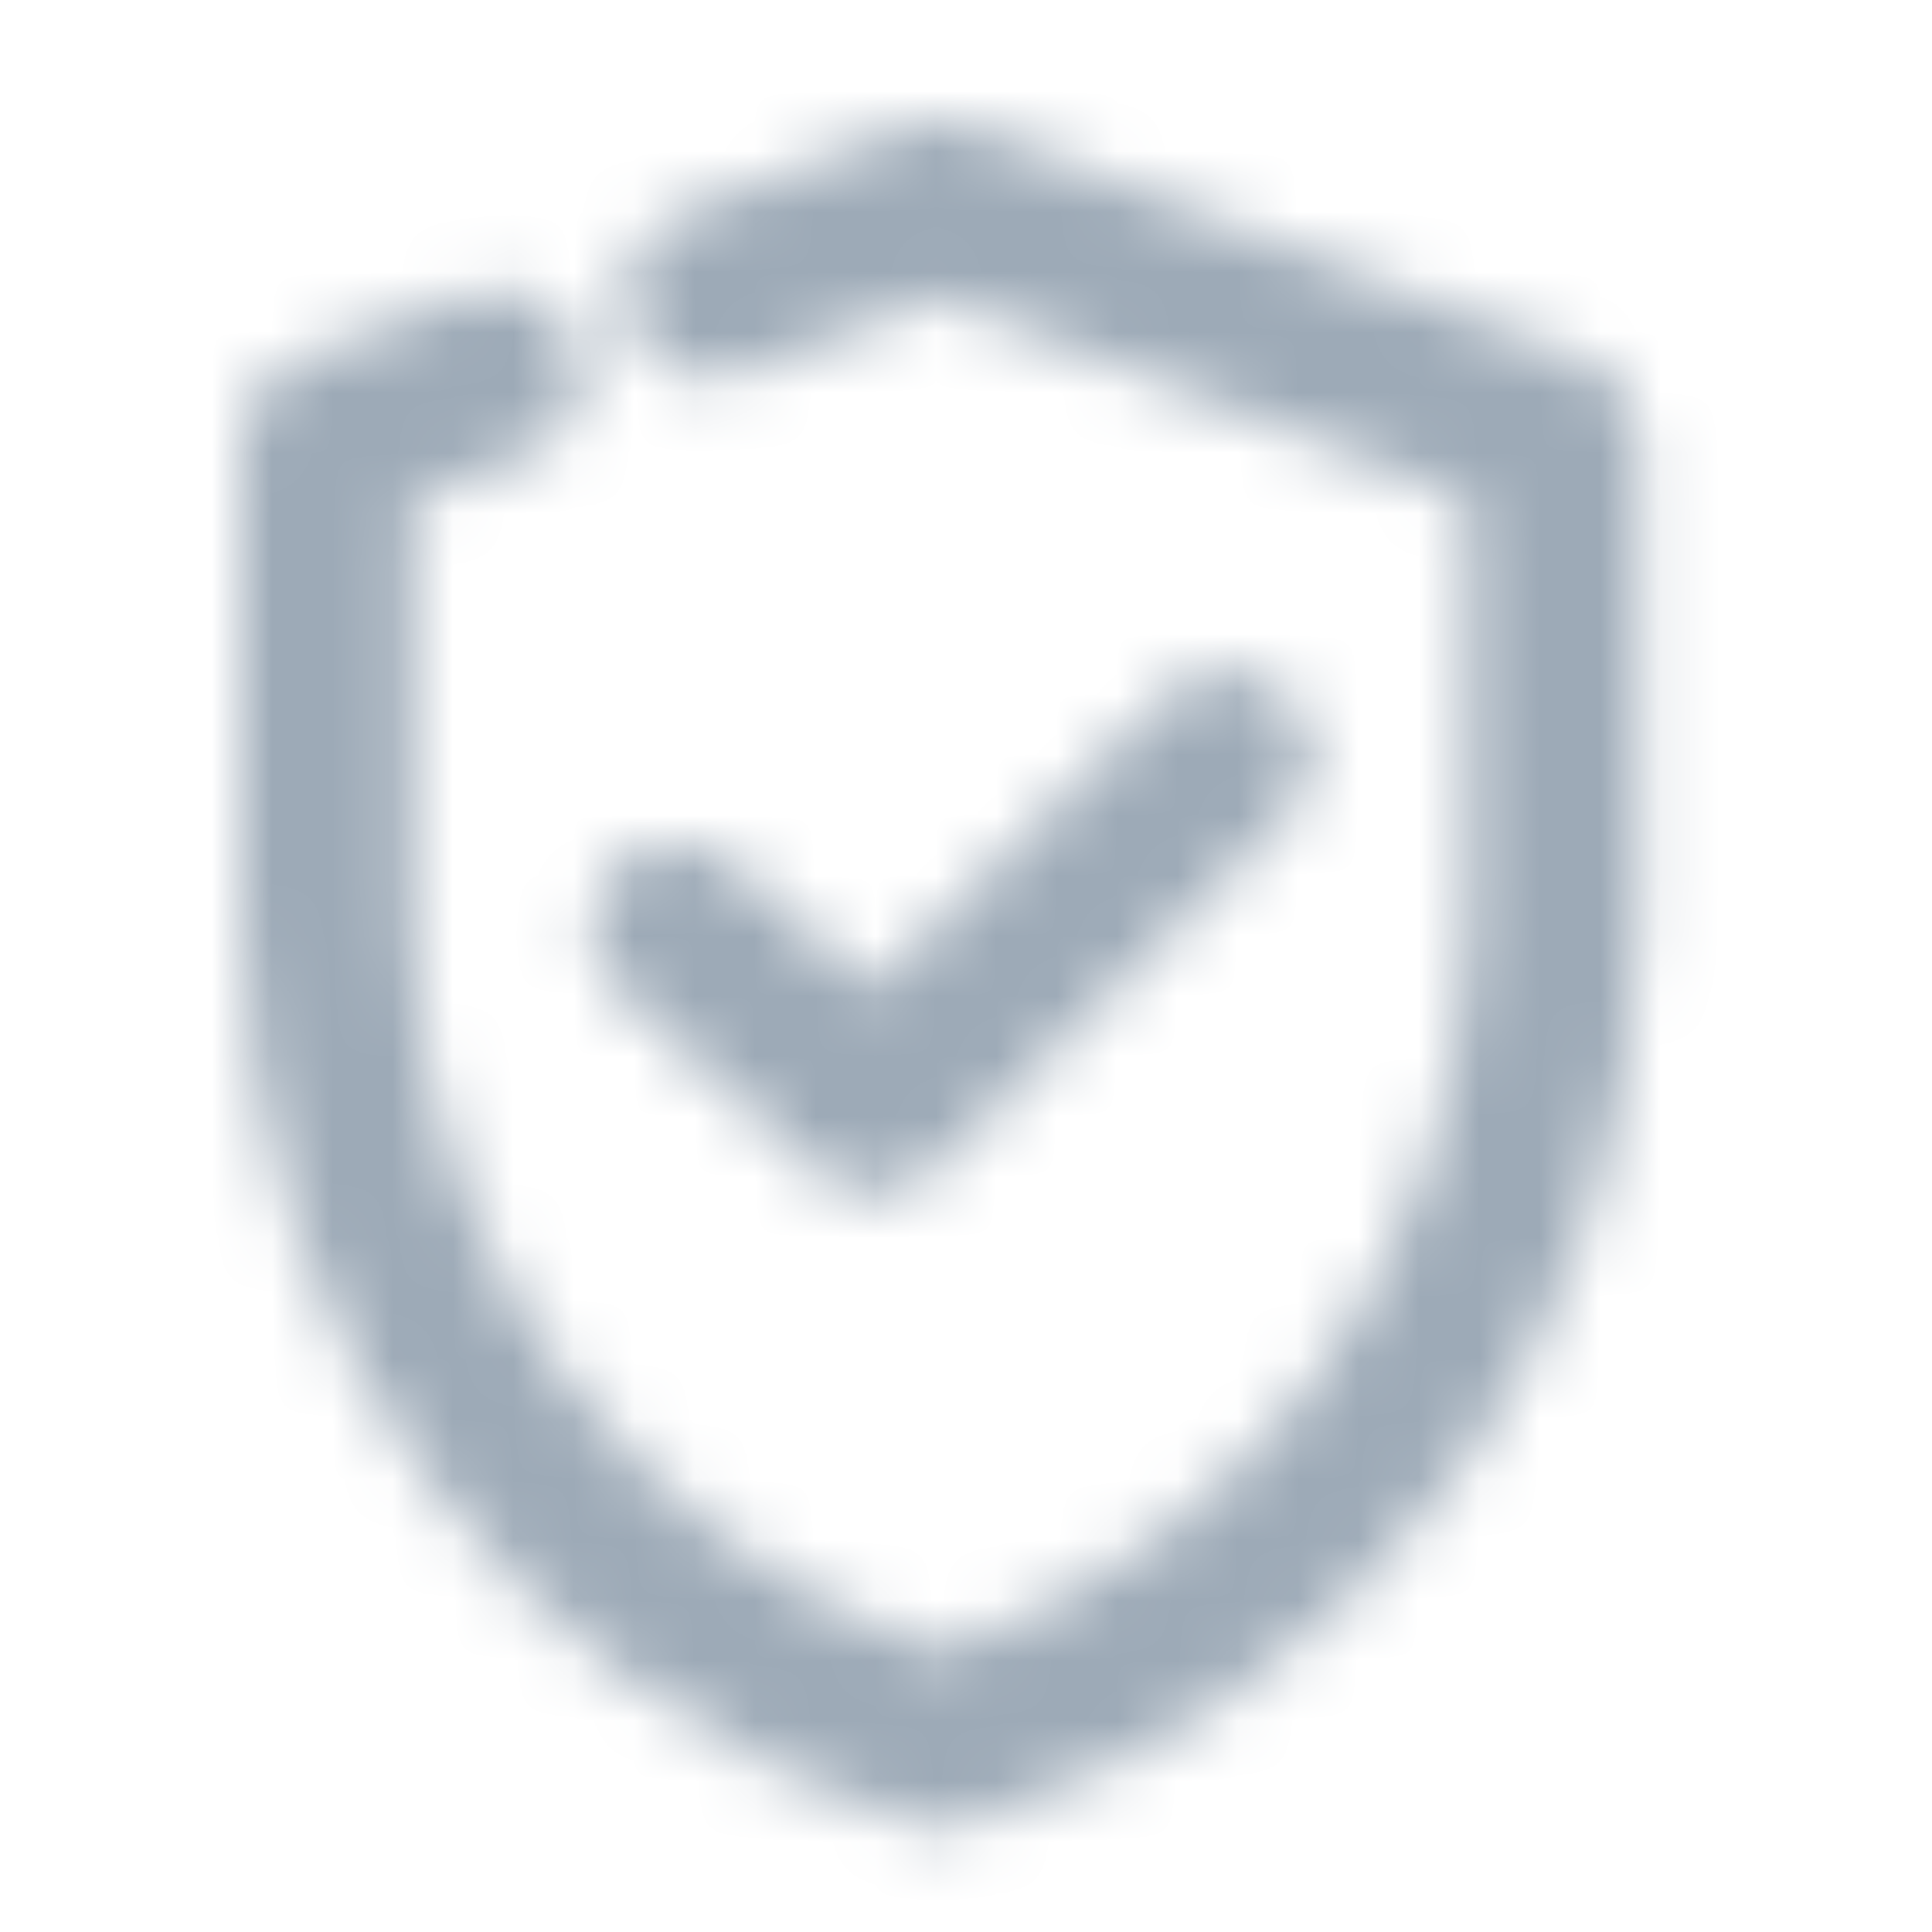 <?xml version="1.0" encoding="UTF-8"?>
<svg width="32px" height="32px" viewBox="0 0 32 32" version="1.1" xmlns="http://www.w3.org/2000/svg" xmlns:xlink="http://www.w3.org/1999/xlink">
    <title>icon/gpp_good</title>
    <defs>
        <path d="M12.085,0.093 L22.243,3.965 C22.791,4.174 23.153,4.7 23.153,5.286 L23.153,13.207 C23.121,20.068 18.656,26.114 12.123,28.17 C11.957,28.238 11.775,28.276 11.586,28.277 L11.577,28.275 L11.569,28.275 C11.499,28.275 11.421,28.268 11.344,28.255 C11.315,28.25 11.287,28.245 11.259,28.238 C11.229,28.231 11.2,28.224 11.171,28.215 C4.561,26.201 0.033,20.118 5.56280042e-07,13.208 L5.56280042e-07,5.287 C-0.001,4.7 0.362,4.175 0.91,3.966 L3.724,2.893 C4.453,2.615 5.27,2.98 5.549,3.71 C5.827,4.439 5.461,5.256 4.732,5.534 L2.832,6.261 L2.832,13.208 C2.858,18.728 6.384,23.604 11.578,25.376 C16.776,23.605 20.304,18.728 20.33,13.206 L20.33,6.265 L11.581,2.927 L8.273,4.189 C7.799,4.377 7.261,4.295 6.864,3.976 C6.468,3.656 6.274,3.147 6.357,2.644 C6.44,2.142 6.787,1.722 7.265,1.547 L11.077,0.093 C11.402,-0.031 11.76,-0.031 12.085,0.093 Z M16.691,9.147 C17.179,9.278 17.56,9.659 17.691,10.147 C17.822,10.635 17.682,11.156 17.325,11.513 L11.479,17.359 C11.214,17.625 10.854,17.774 10.479,17.773 L10.475,17.773 C10.346,17.773 10.217,17.755 10.092,17.719 C10.081,17.715 10.069,17.712 10.058,17.708 C10.02,17.697 9.984,17.684 9.948,17.67 C9.943,17.667 9.938,17.665 9.932,17.662 C9.853,17.63 9.778,17.59 9.707,17.544 C9.7,17.538 9.692,17.532 9.684,17.527 C9.651,17.506 9.62,17.483 9.59,17.459 C9.587,17.455 9.583,17.451 9.579,17.448 C9.56,17.435 9.543,17.419 9.526,17.404 L6.296,14.459 C5.893,14.127 5.705,13.601 5.808,13.089 C5.91,12.578 6.286,12.164 6.786,12.013 C7.286,11.863 7.828,11.999 8.196,12.369 L10.43,14.407 L15.325,9.513 C15.682,9.156 16.203,9.016 16.691,9.147 Z" id="path-1"></path>
    </defs>
    <g id="icon/gpp_good" stroke="none" stroke-width="1" fill="none" fill-rule="evenodd">
        <g id="color/primary/500" transform="translate(4, 2)">
            <mask id="mask-2" fill="white">
                <use xlink:href="#path-1"></use>
            </mask>
            <g id="Mask" fill-rule="nonzero"></g>
            <g id="Group" mask="url(#mask-2)">
                <g transform="translate(-4, -2)" id="color/primary/500">
                    <rect id="Rectangle-Copy-4" fill="#9DAAB7" x="0" y="2.27373675e-15" width="32" height="32"></rect>
                </g>
            </g>
        </g>
    </g>
</svg>
